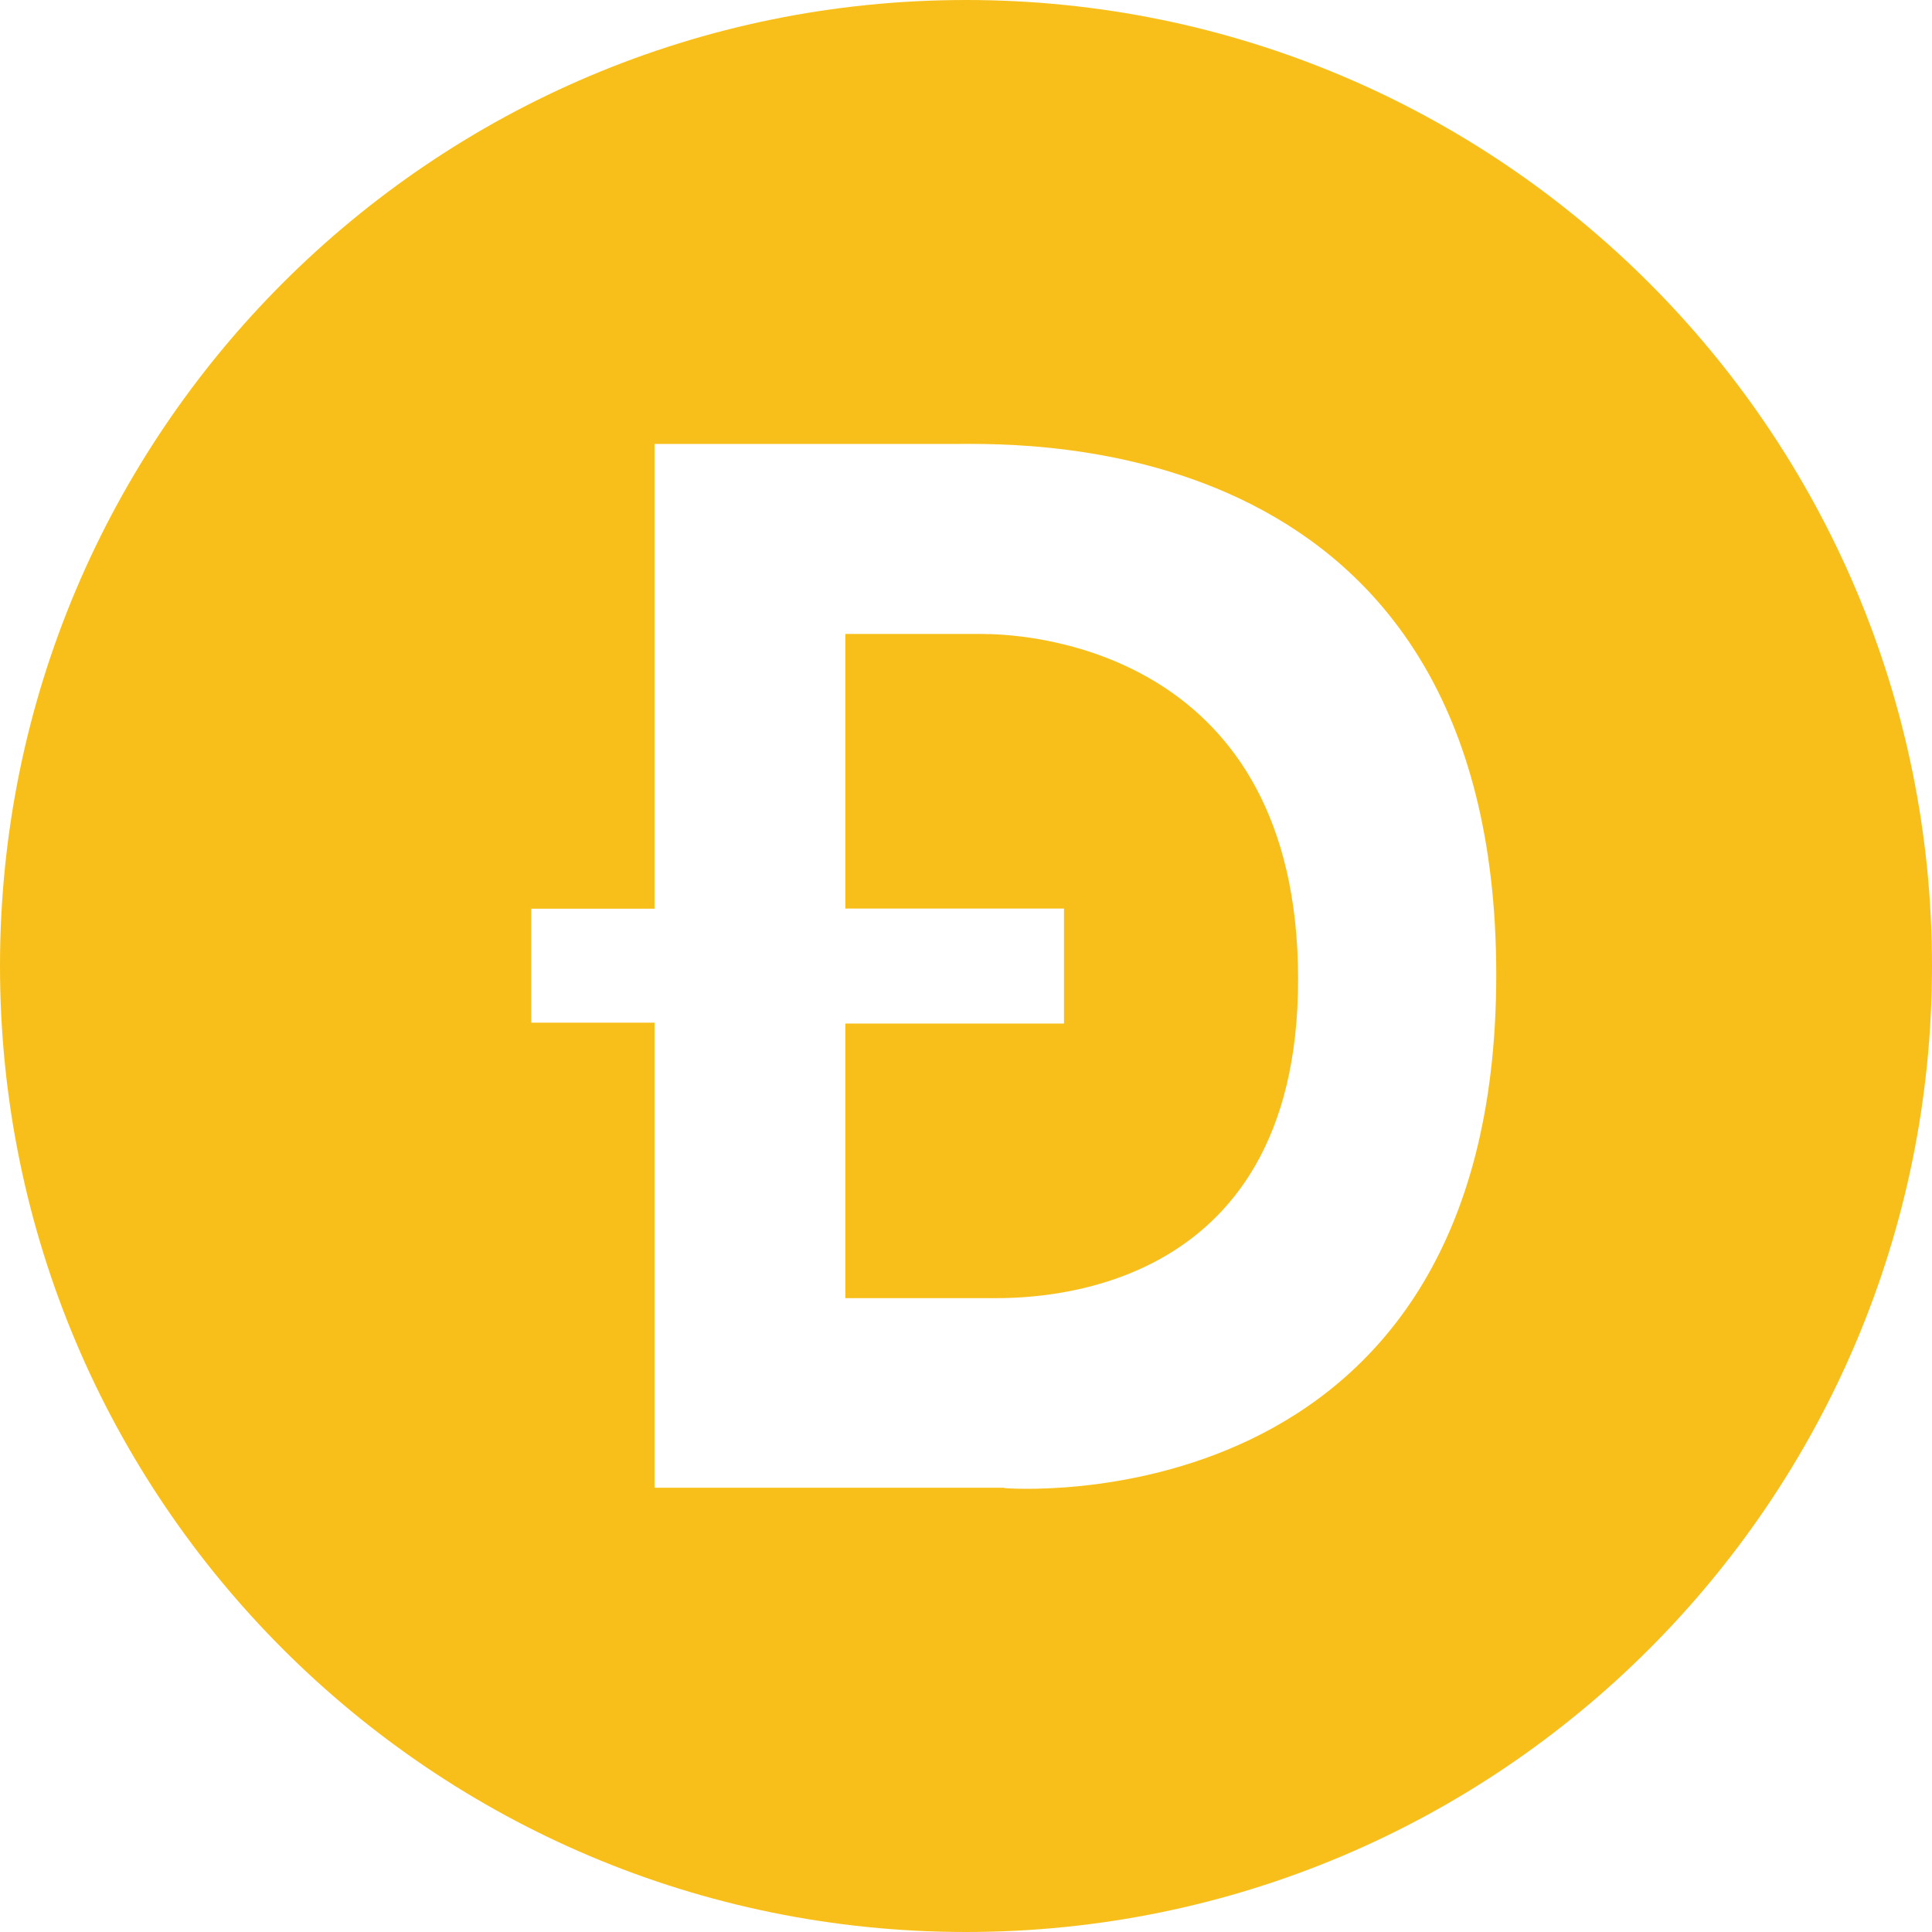 <svg width="50" height="50" viewBox="0 0 50 50" fill="none" xmlns="http://www.w3.org/2000/svg">
<path d="M25.472 16.406H21.877V23.513H27.536V26.489H21.877V33.596H25.648C26.605 33.596 33.605 33.705 33.595 25.328C33.584 16.95 26.818 16.409 25.473 16.409L25.472 16.406ZM25 0C11.191 0 0 11.191 0 25C0 38.809 11.191 50 25 50C38.809 50 50 38.809 50 25C50 11.191 38.809 0 25 0ZM25.982 38.502H16.939V26.466H13.748V23.517H16.939V11.489H24.71C26.548 11.489 38.723 11.106 38.723 25.227C38.723 39.588 25.994 38.512 25.994 38.512L25.982 38.502Z" fill="#F8BF1A"/>
</svg>
